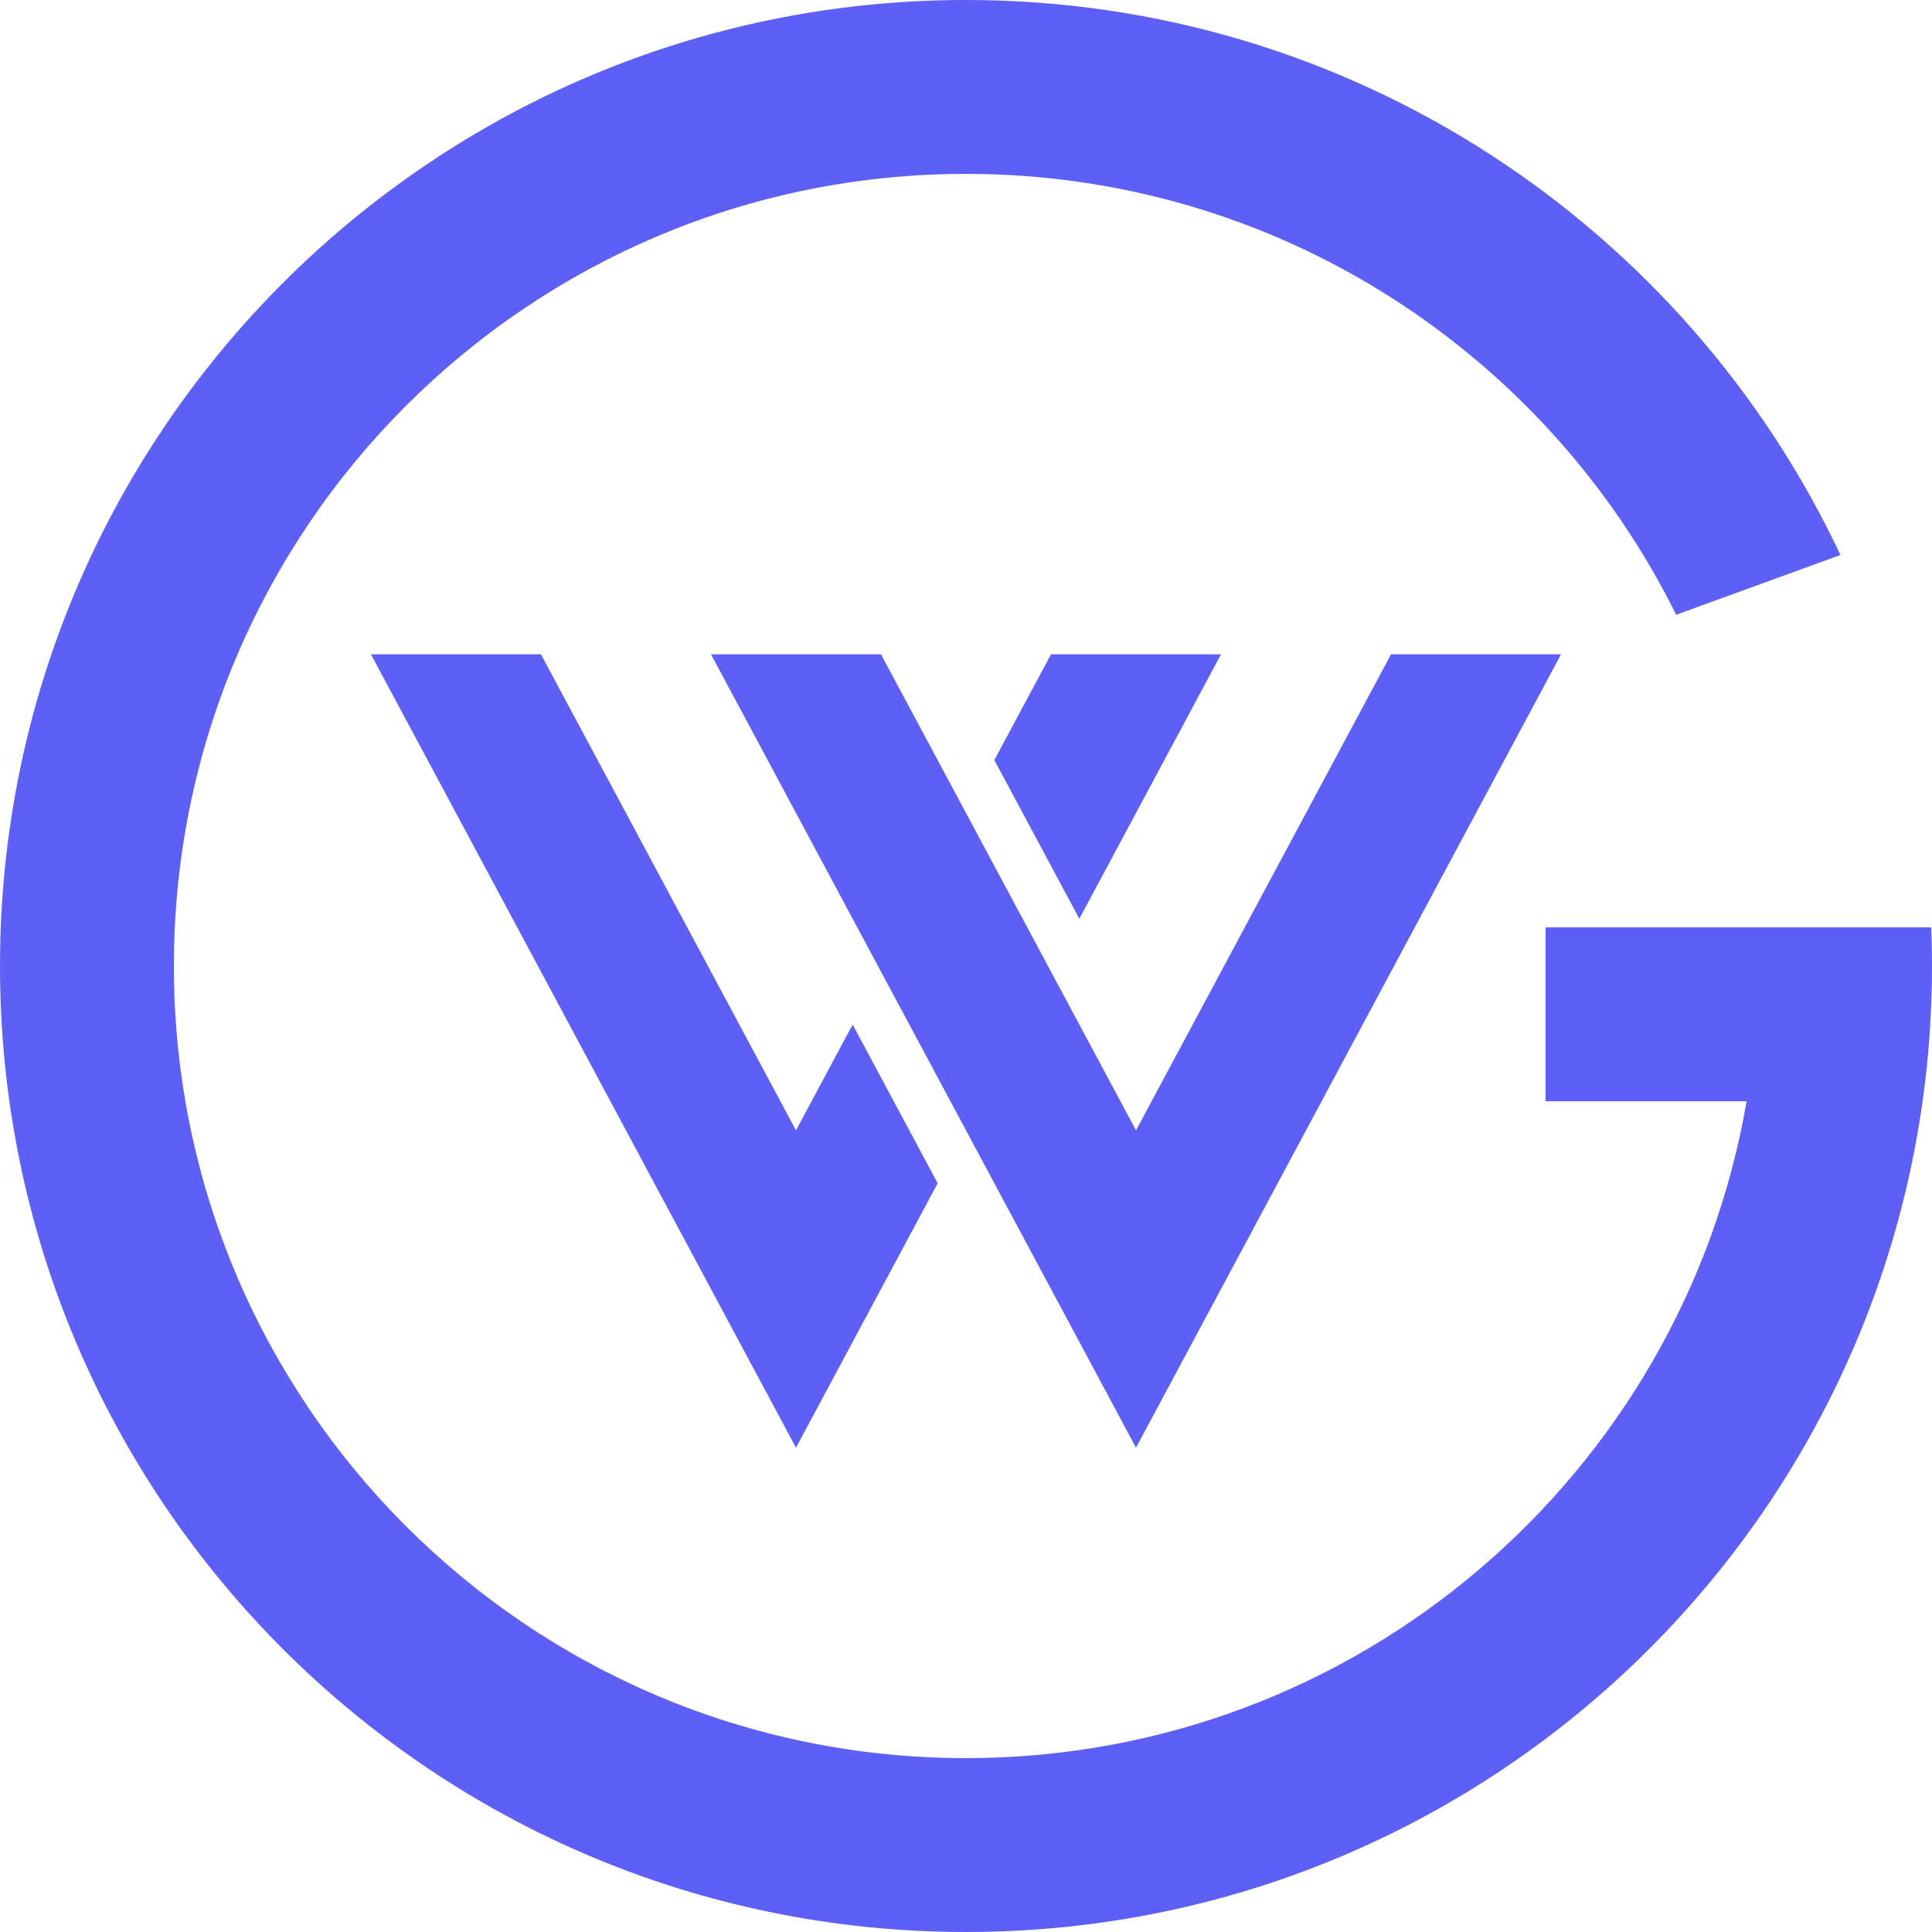 <svg width="1em" height="1em" viewBox="0 0 60 60" fill="none" xmlns="http://www.w3.org/2000/svg">
<path fill-rule="evenodd" clip-rule="evenodd" d="M54.571 28.8L59.976 28.8C59.992 29.198 60 29.598 60 30C60 46.569 46.569 60 30 60C13.431 60 0 46.569 0 30C0 13.431 13.431 0 30 0C42.004 0 52.361 7.05 57.157 17.235L52.055 19.092C48.035 10.978 39.669 5.4 30 5.4C16.414 5.4 5.4 16.414 5.4 30C5.4 43.586 16.414 54.6 30 54.6C42.154 54.6 52.25 45.785 54.243 34.2H48V28.8L54.571 28.8Z" fill="#5E5FF5"/>
<path fill-rule="evenodd" clip-rule="evenodd" d="M16.8 20.32H11.52L24.72 44.96L29.12 36.747L26.48 31.819L26.04 32.64L24.72 35.104L23.4 32.64L16.8 20.32ZM27.36 30.176L28.68 32.64L30 35.104L31.98 38.8L35.28 44.96L48.48 20.32H43.2L36.6 32.64L35.28 35.104L33.96 32.64L32.64 30.176L30 25.248L27.36 20.32H22.08L27.36 30.176ZM37.92 20.32L33.52 28.533L30.88 23.605L32.64 20.32H37.92Z" fill="#5E5FF5"/>
</svg>
